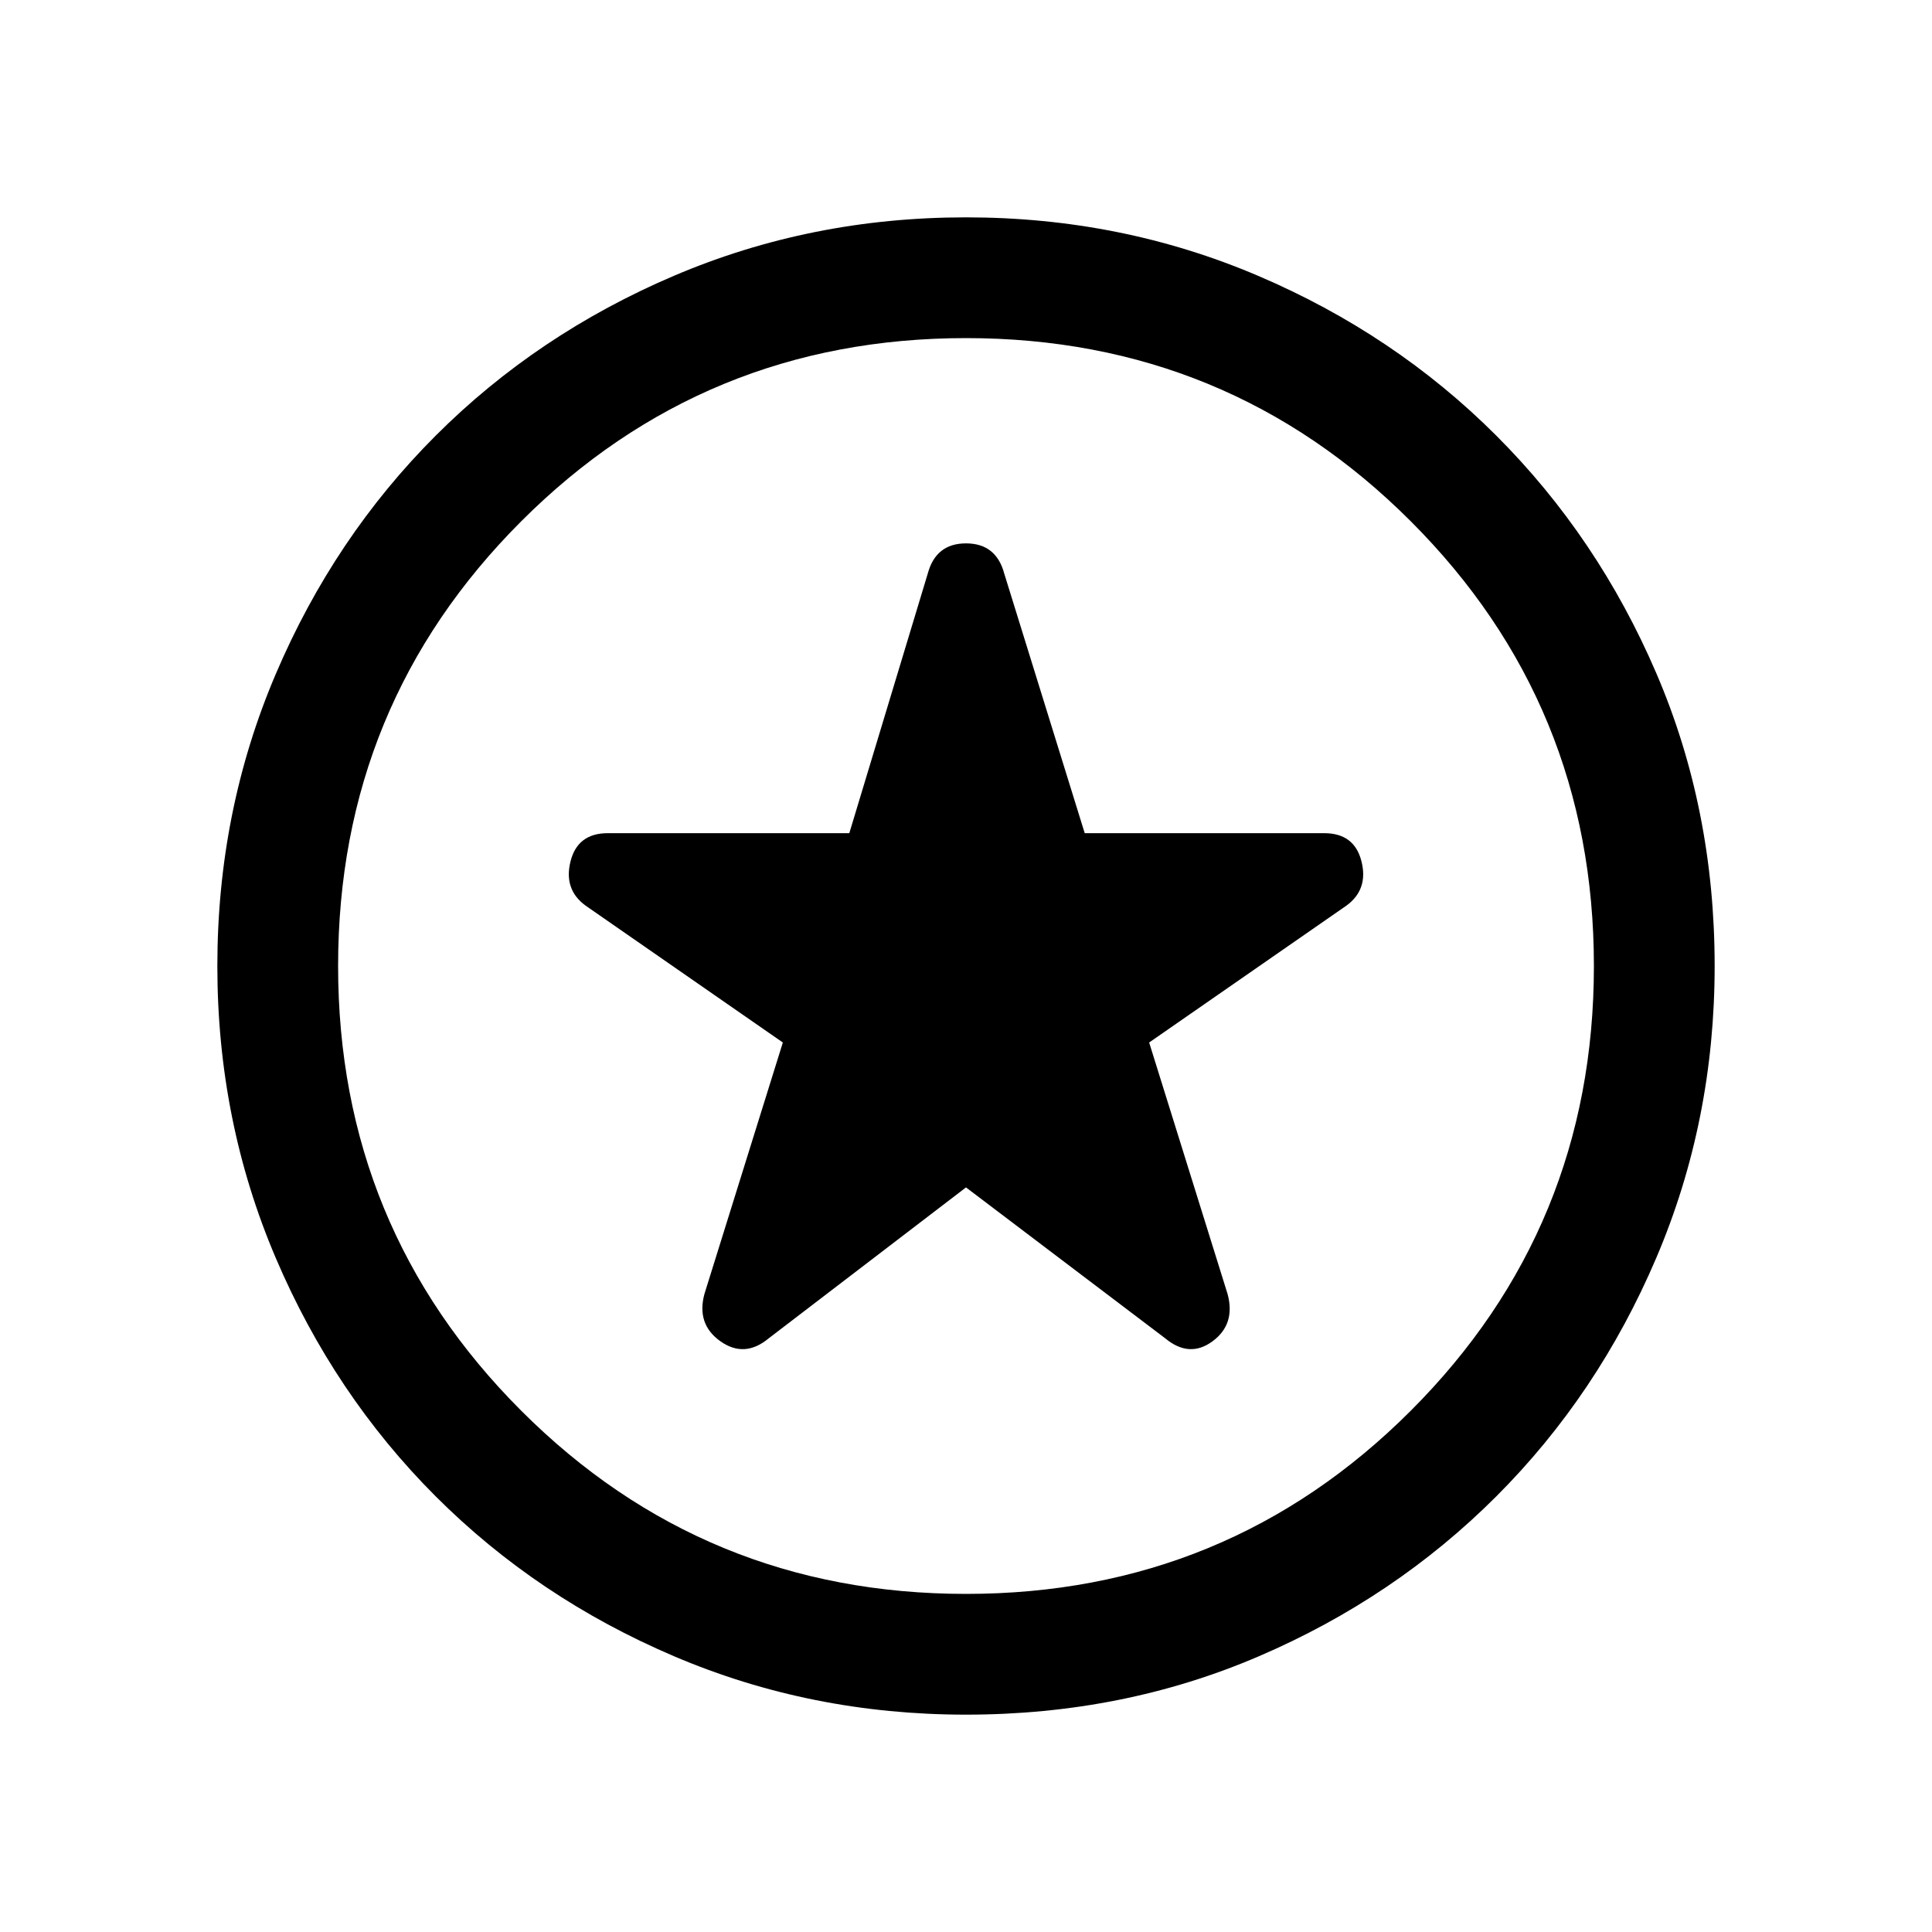<svg xmlns="http://www.w3.org/2000/svg" height="20" width="20"><path d="M10 12.292 12.062 13.854Q12.312 14.062 12.552 13.885Q12.792 13.708 12.708 13.396L11.896 10.792L13.938 9.375Q14.167 9.208 14.094 8.917Q14.021 8.625 13.708 8.625H11.229L10.396 5.938Q10.312 5.625 10 5.625Q9.688 5.625 9.604 5.938L8.792 8.625H6.292Q5.979 8.625 5.906 8.917Q5.833 9.208 6.062 9.375L8.104 10.792L7.292 13.396Q7.208 13.708 7.458 13.885Q7.708 14.062 7.958 13.854ZM10 17.75Q8.396 17.75 6.979 17.146Q5.562 16.542 4.51 15.49Q3.458 14.438 2.854 13.021Q2.25 11.604 2.25 10Q2.25 8.396 2.854 6.979Q3.458 5.562 4.51 4.51Q5.562 3.458 6.979 2.854Q8.396 2.25 10 2.25Q11.604 2.25 13.021 2.854Q14.438 3.458 15.49 4.51Q16.542 5.562 17.146 6.969Q17.75 8.375 17.75 10Q17.75 11.604 17.146 13.021Q16.542 14.438 15.49 15.49Q14.438 16.542 13.031 17.146Q11.625 17.75 10 17.75ZM10 10Q10 10 10 10Q10 10 10 10Q10 10 10 10Q10 10 10 10Q10 10 10 10Q10 10 10 10Q10 10 10 10Q10 10 10 10ZM10 16.5Q12.708 16.5 14.604 14.604Q16.5 12.708 16.5 10Q16.5 7.292 14.604 5.396Q12.708 3.5 10 3.5Q7.292 3.5 5.396 5.396Q3.5 7.292 3.5 10Q3.5 12.708 5.396 14.604Q7.292 16.5 10 16.5Z"/></svg>